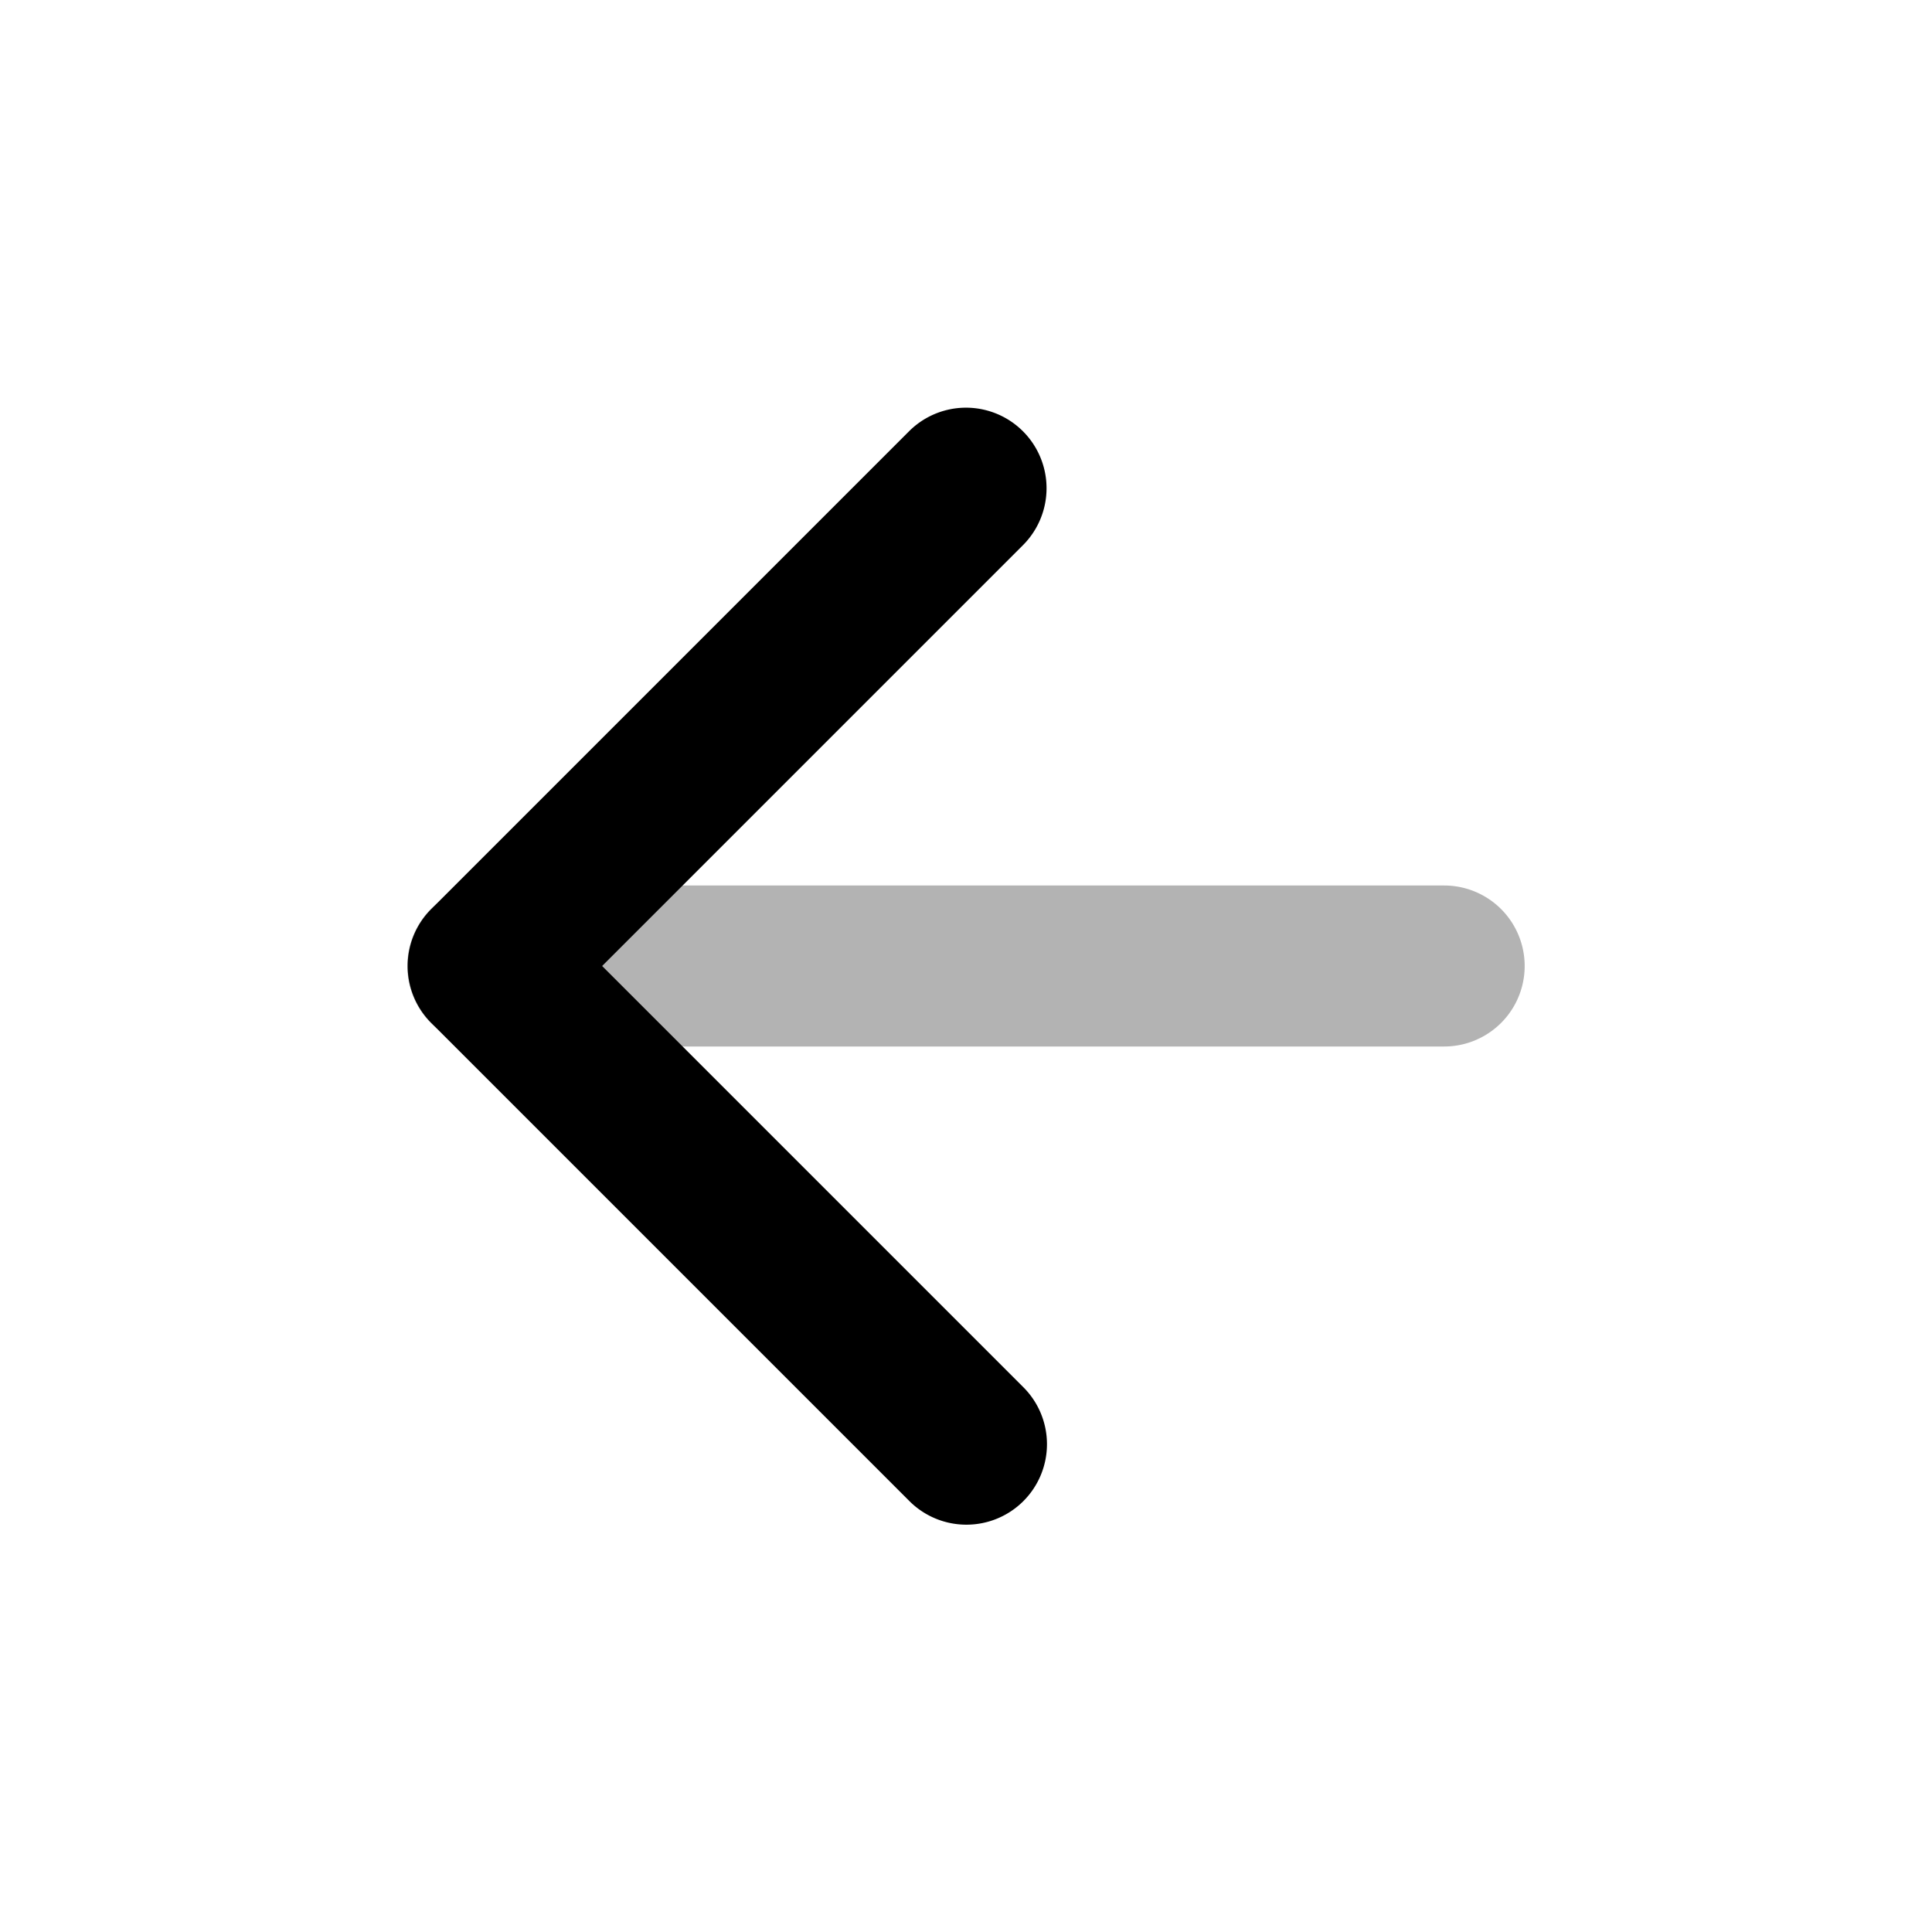 <svg xmlns="http://www.w3.org/2000/svg" width="24" height="24" fill="currentColor" viewBox="0 0 24 24">
  <path d="M12 18.94a1 1 0 0 1-.71-.3l-5.93-5.93a1 1 0 0 1 0-1.42l5.93-5.93a1 1 0 1 1 1.42 1.41L7.48 12l5.23 5.23a1 1 0 0 1-.71 1.71Z"/>
  <path d="M17.94 13H6.06a1 1 0 0 1 0-2h11.88a1 1 0 0 1 0 2Z" opacity=".3"/>
</svg>
